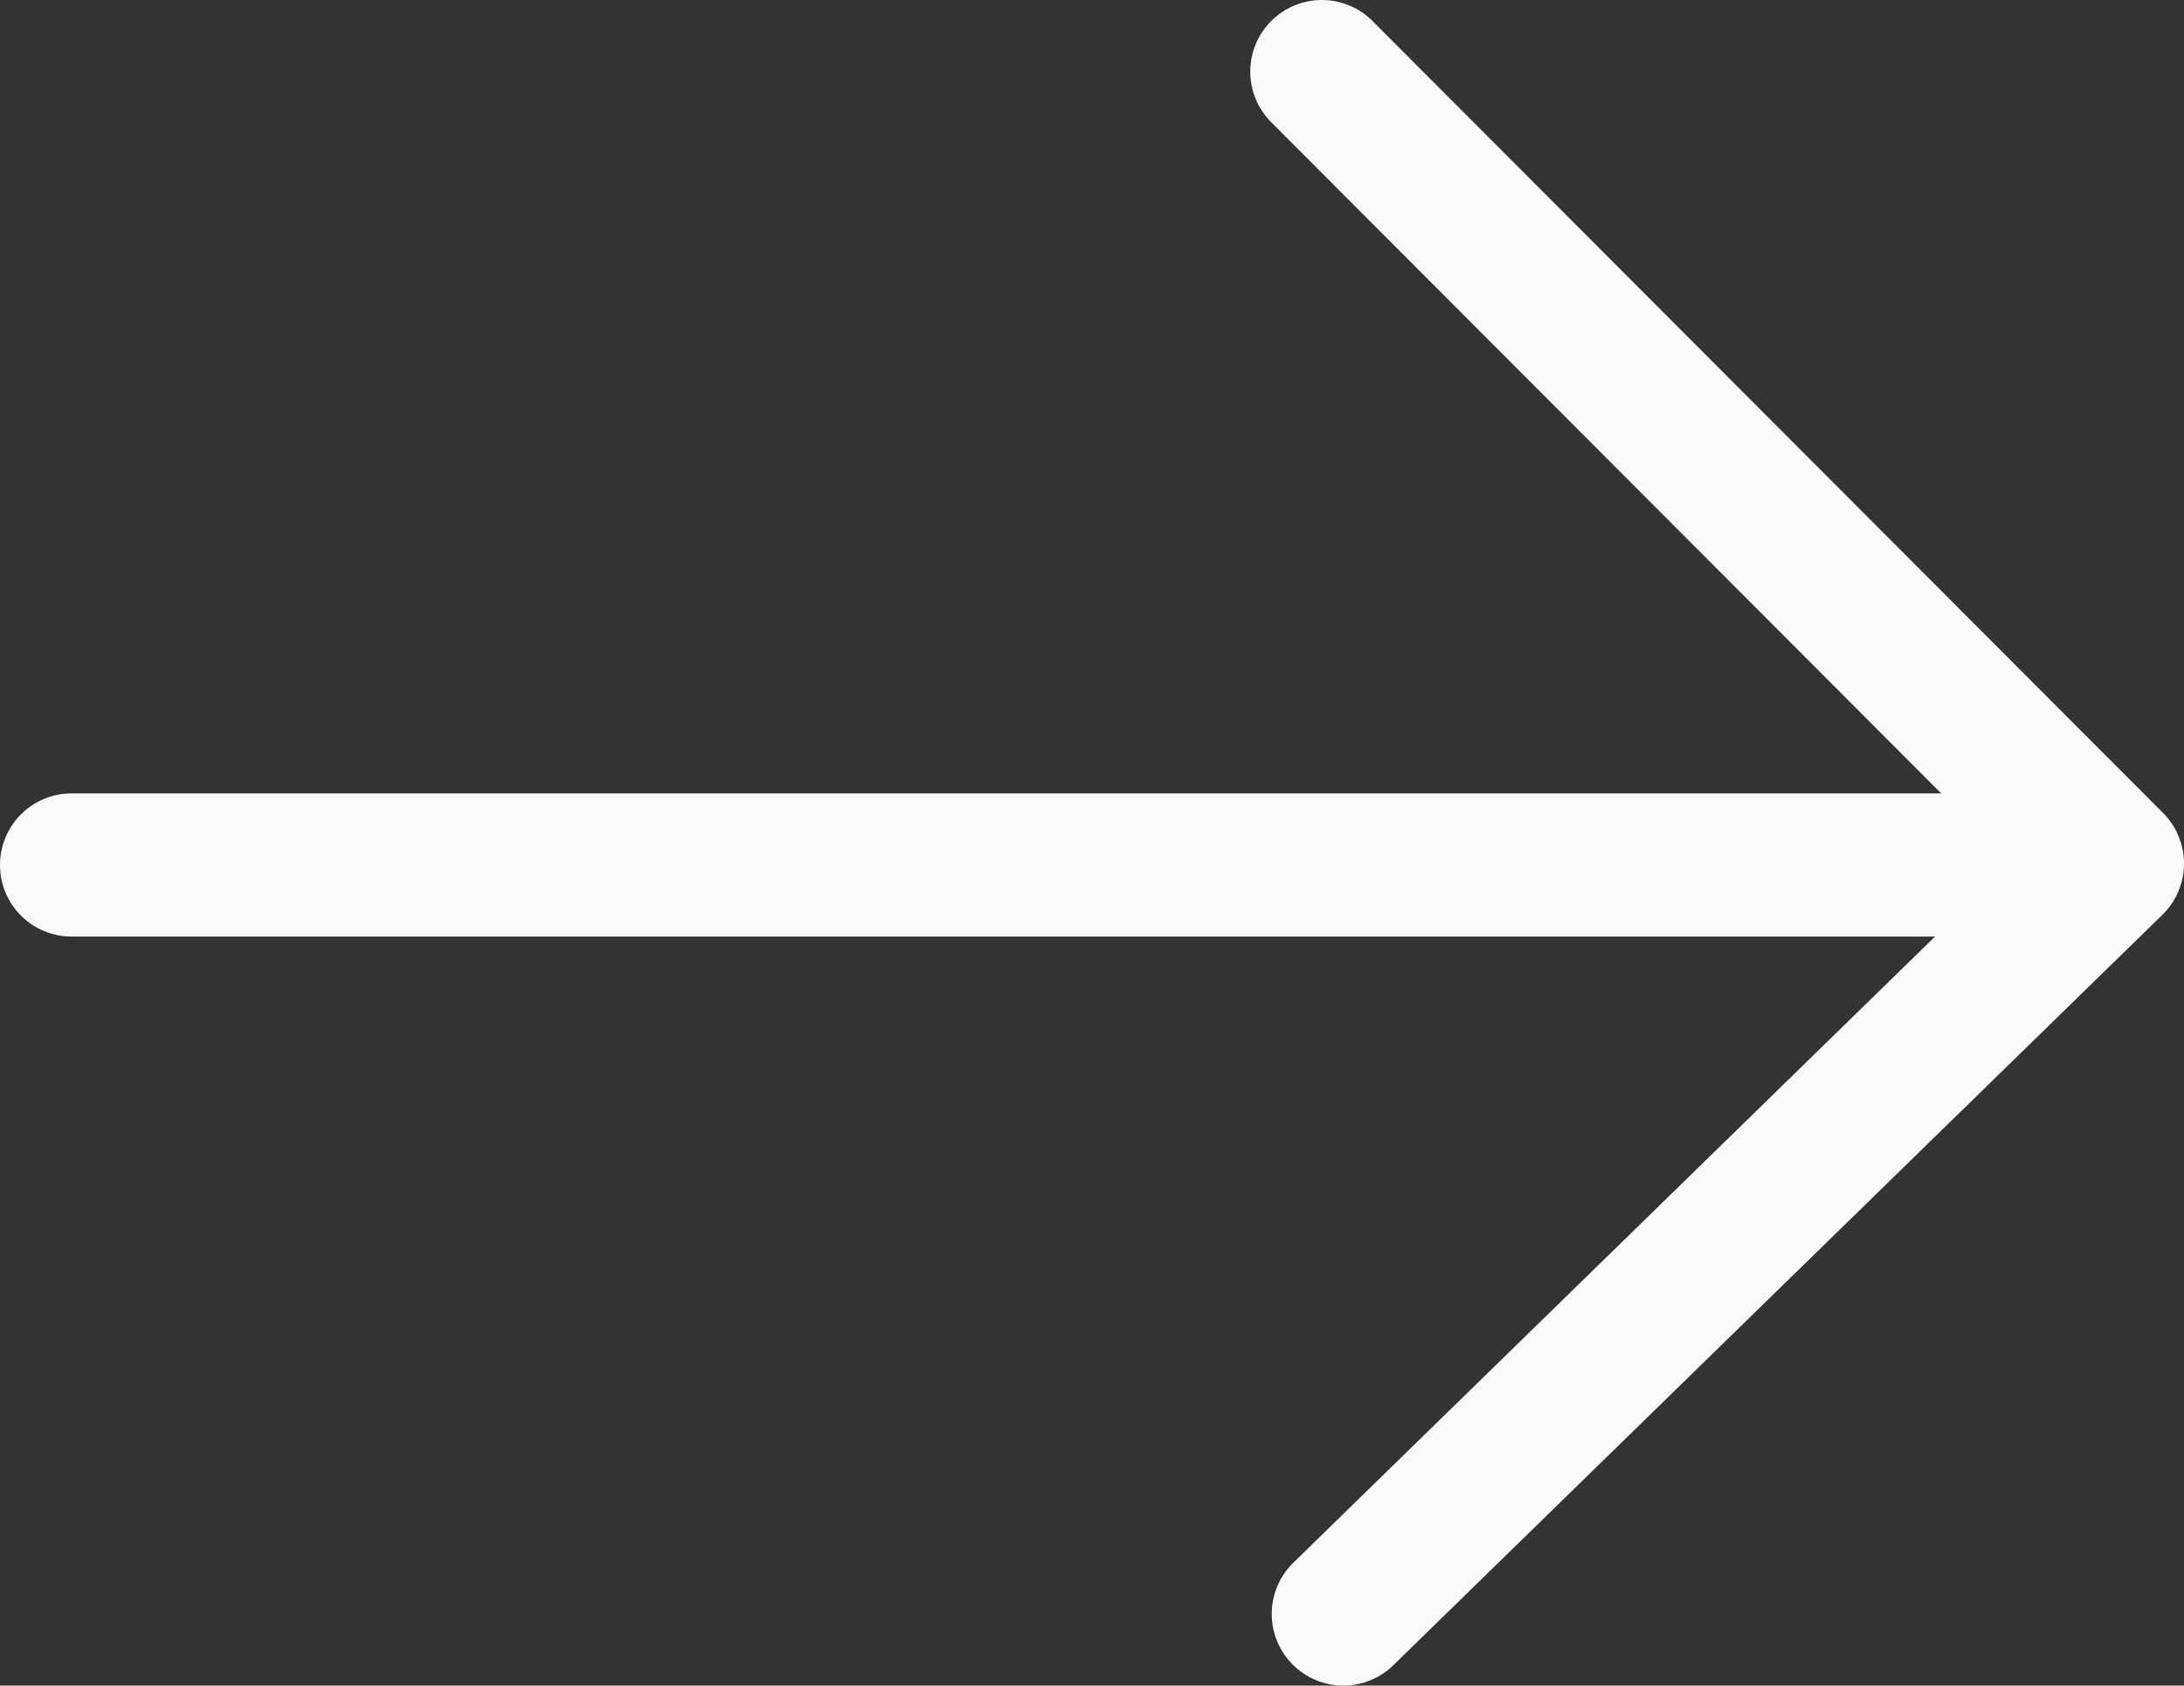 <?xml version="1.0" encoding="UTF-8"?><svg id="uuid-31a415fd-aad2-4799-b4ee-c89b84d3723e" xmlns="http://www.w3.org/2000/svg" viewBox="0 0 15.25 11.77"><rect x="0" y="0" width="15.25" height="11.77" fill="#333333" stroke="none"/><line x1=".5" y1="6.04" x2="13.65" y2="6.04" style="fill:none; stroke:#f9f9f9; stroke-linecap:round; stroke-linejoin:round;"/><polyline points="9.23 .5 14.75 6.03 9.38 11.27" style="fill:none; stroke:#f9f9f9; stroke-linecap:round; stroke-linejoin:round;"/></svg>